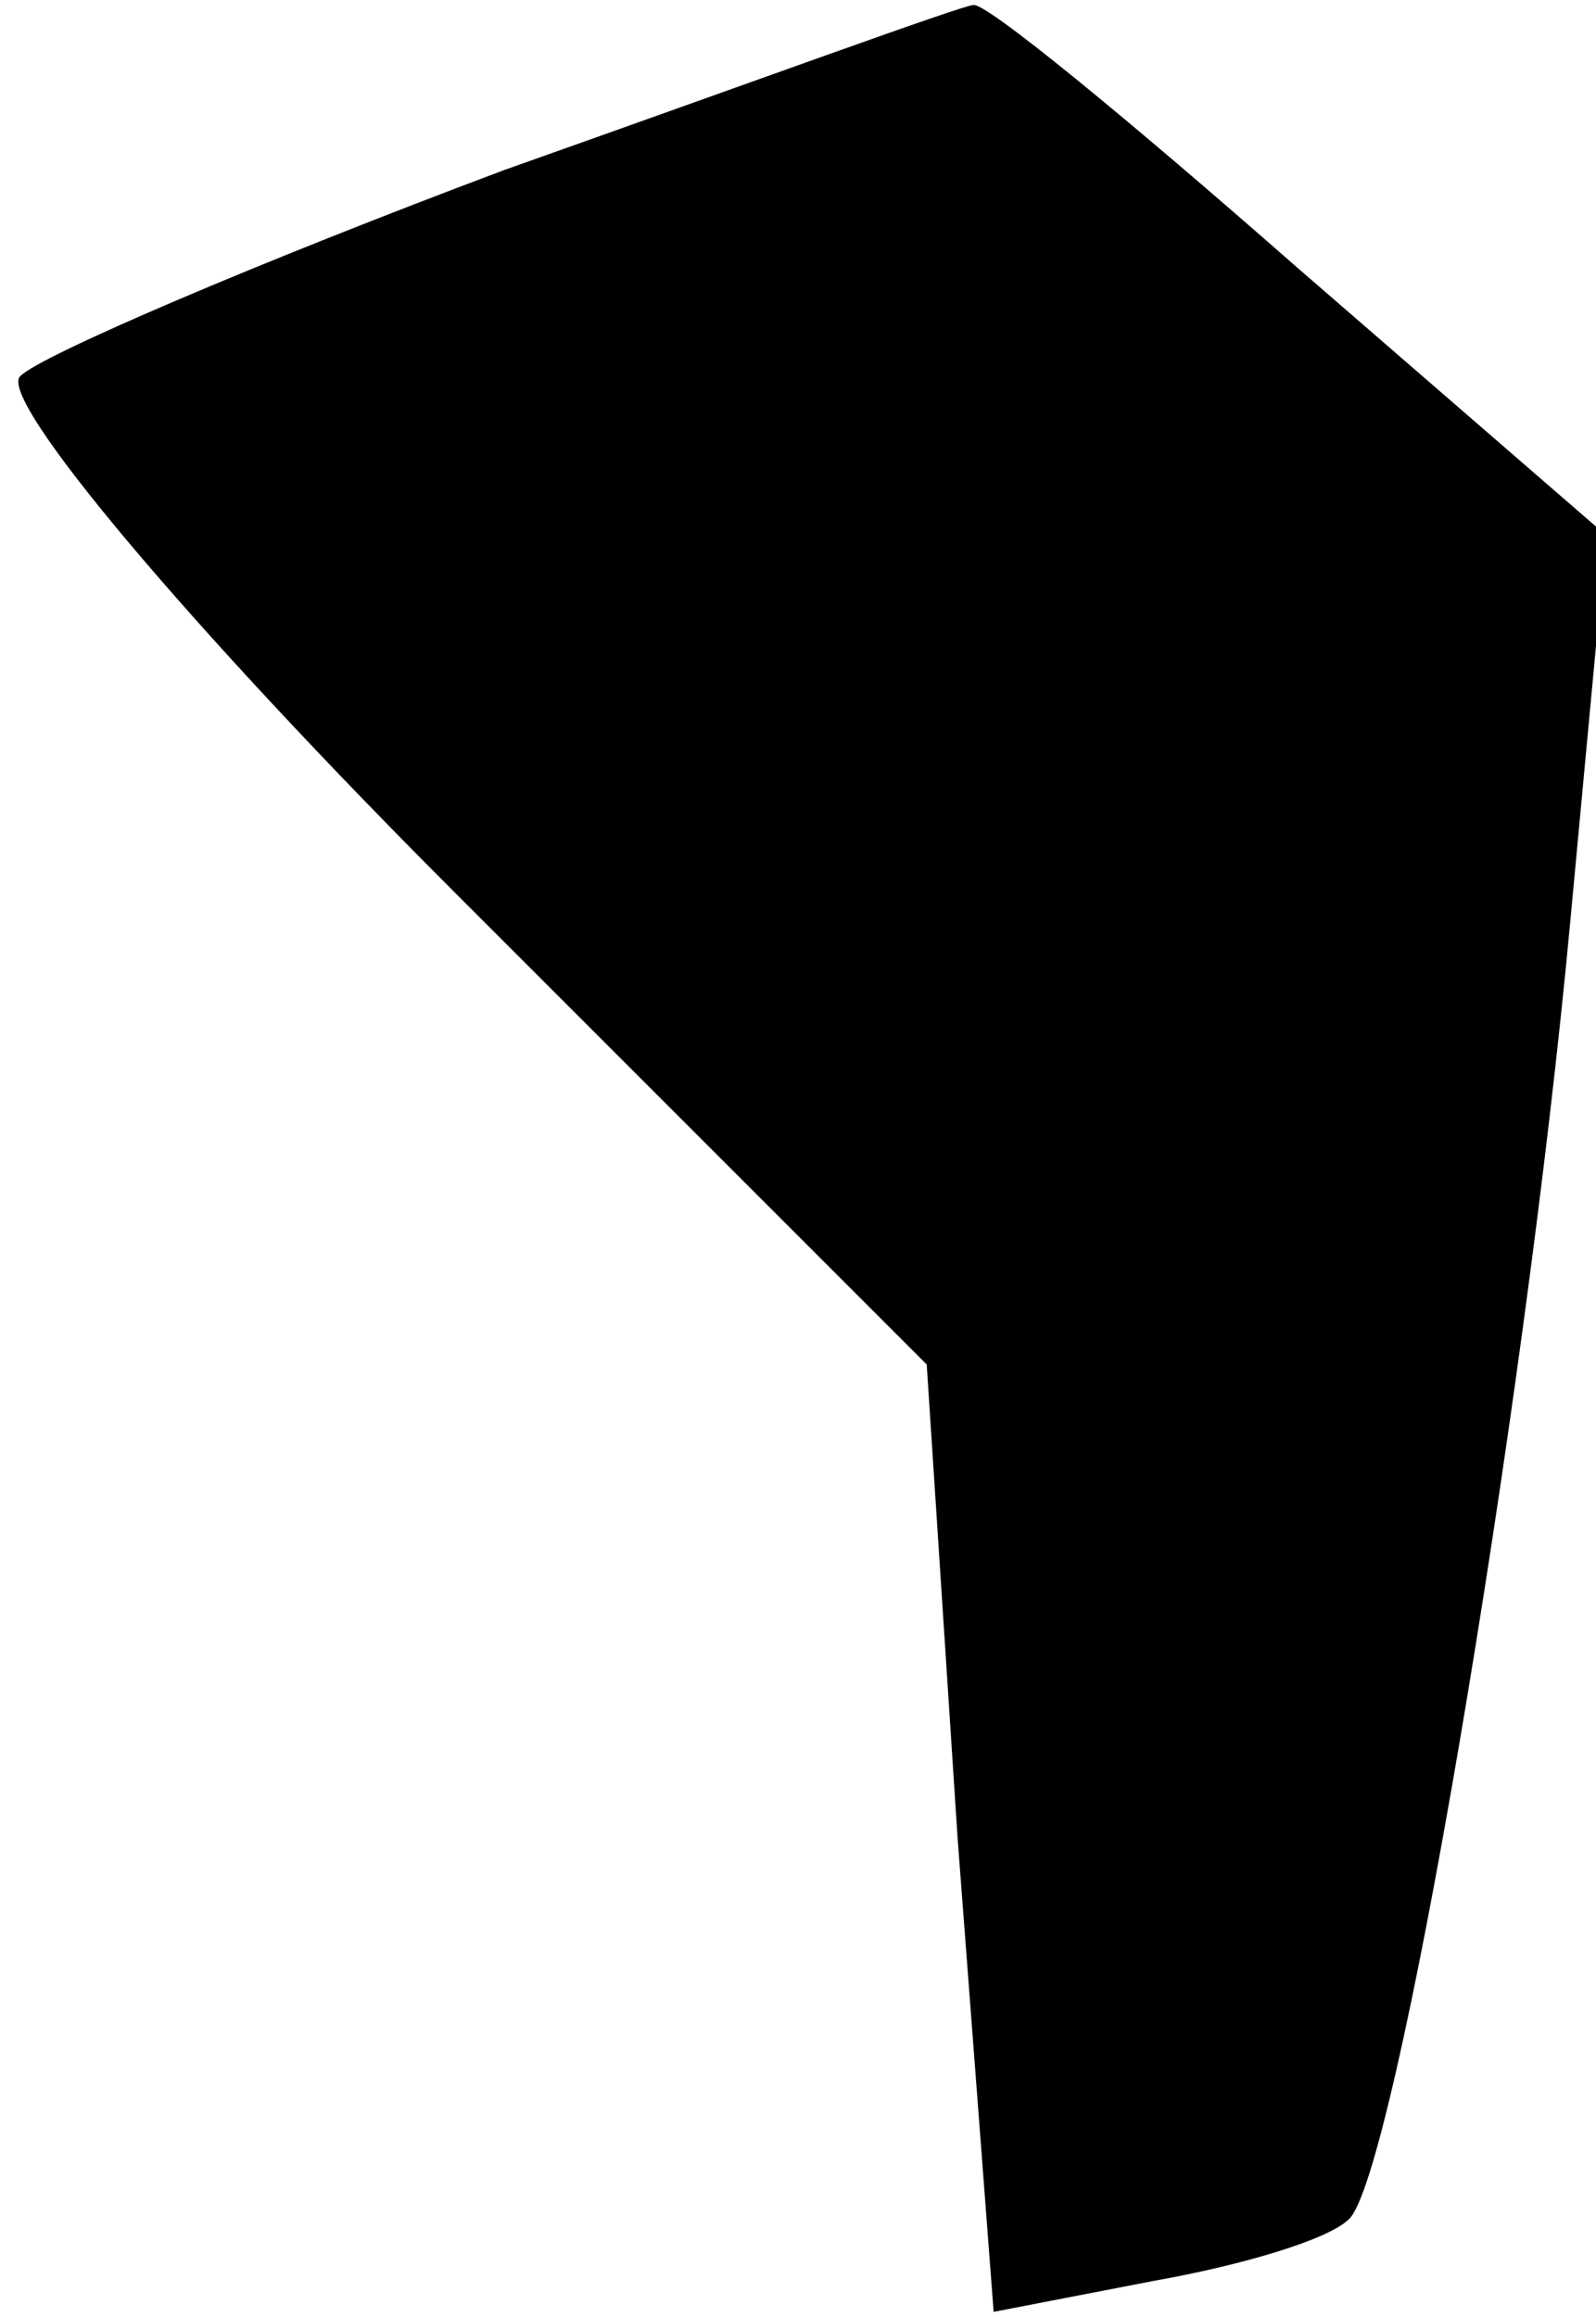 <?xml version="1.0" standalone="no"?>
<!DOCTYPE svg PUBLIC "-//W3C//DTD SVG 20010904//EN"
 "http://www.w3.org/TR/2001/REC-SVG-20010904/DTD/svg10.dtd">
<svg version="1.0" xmlns="http://www.w3.org/2000/svg"
 width="31pt" height="45pt" viewBox="0 0 31 45"
 preserveAspectRatio="xMidYMid meet">
<g transform="translate(0,45) scale(0.1,-0.1)"
fill="#000000" stroke="none">
<path fill="#000000" stroke="none" d="M98 417 c-48 -18 -90 -36 -94 -40 -5
-4 33 -49 84 -100 l92 -92 6 -92 7 -92 31 6 c17 3 34 8 38 12 9 8 34 155 43
252 l7 75 -60 52 c-33 29 -61 52 -63 51 -2 0 -43 -15 -91 -32z"/>
</g>
</svg>
